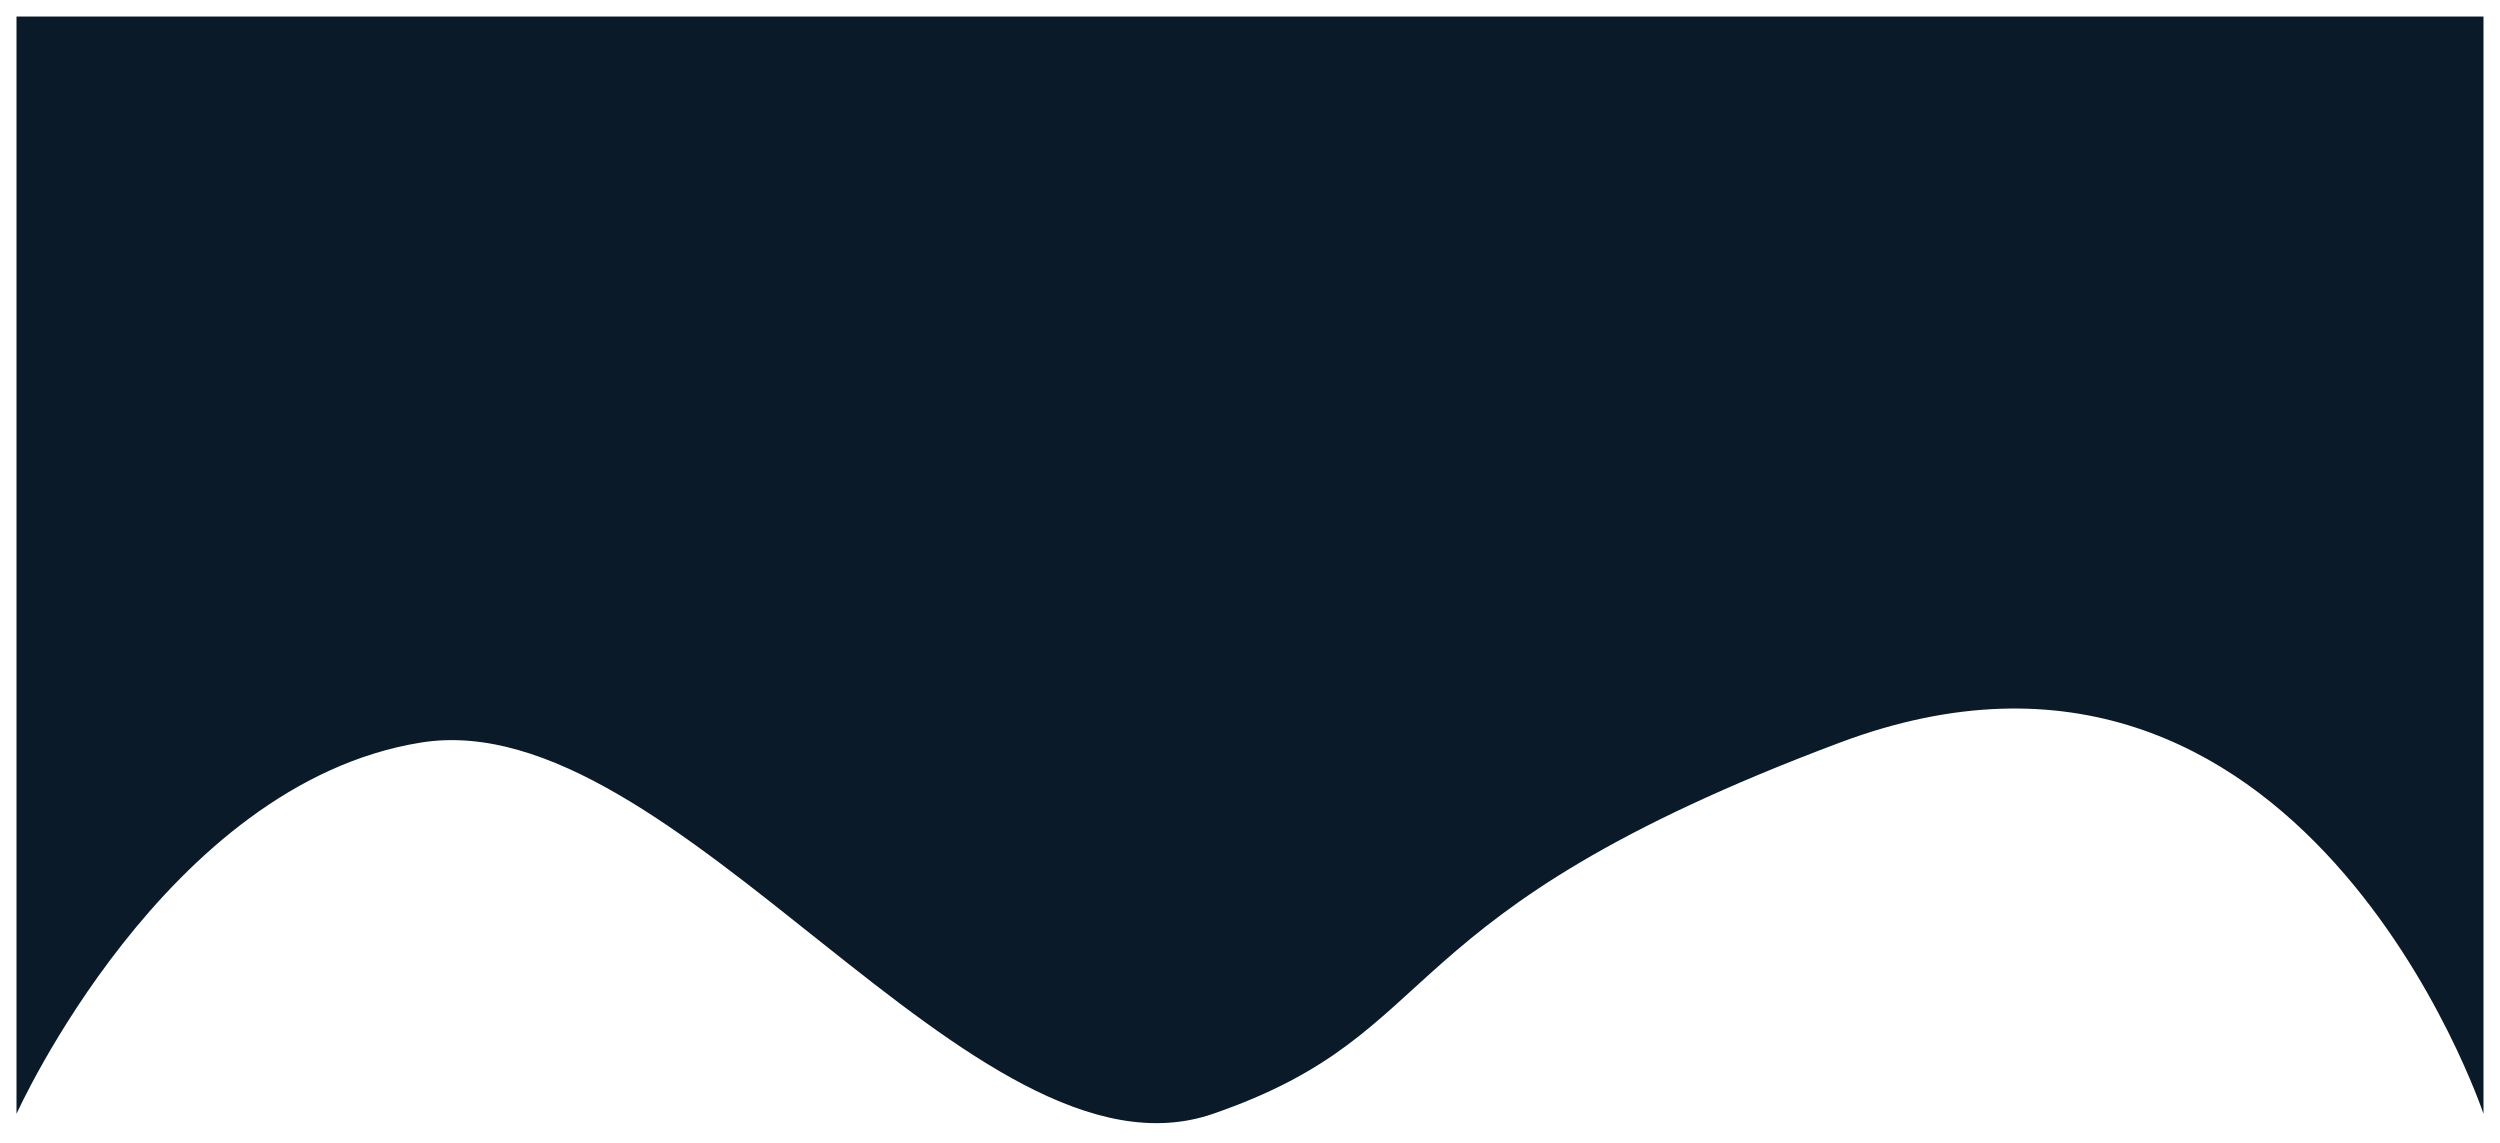 <svg width="606" height="277" viewBox="0 0 606 277" fill="none" xmlns="http://www.w3.org/2000/svg">
<g filter="url(#filter0_d_1_2)">
<path d="M602 0H4V266C4 266 40 186 102 176C164 166 236 286 294 266C352 246 334 218 446 176C558 134 602 266 602 266V0Z" fill="#0A1A29"/>
</g>
<defs>
<filter id="filter0_d_1_2" x="0" y="0" width="606" height="276.253" filterUnits="userSpaceOnUse" color-interpolation-filters="sRGB">
<feFlood flood-opacity="0" result="BackgroundImageFix"/>
<feColorMatrix in="SourceAlpha" type="matrix" values="0 0 0 0 0 0 0 0 0 0 0 0 0 0 0 0 0 0 127 0" result="hardAlpha"/>
<feOffset dy="4"/>
<feGaussianBlur stdDeviation="2"/>
<feComposite in2="hardAlpha" operator="out"/>
<feColorMatrix type="matrix" values="0 0 0 0 0 0 0 0 0 0 0 0 0 0 0 0 0 0 0.25 0"/>
<feBlend mode="normal" in2="BackgroundImageFix" result="effect1_dropShadow_1_2"/>
<feBlend mode="normal" in="SourceGraphic" in2="effect1_dropShadow_1_2" result="shape"/>
</filter>
</defs>
</svg>
